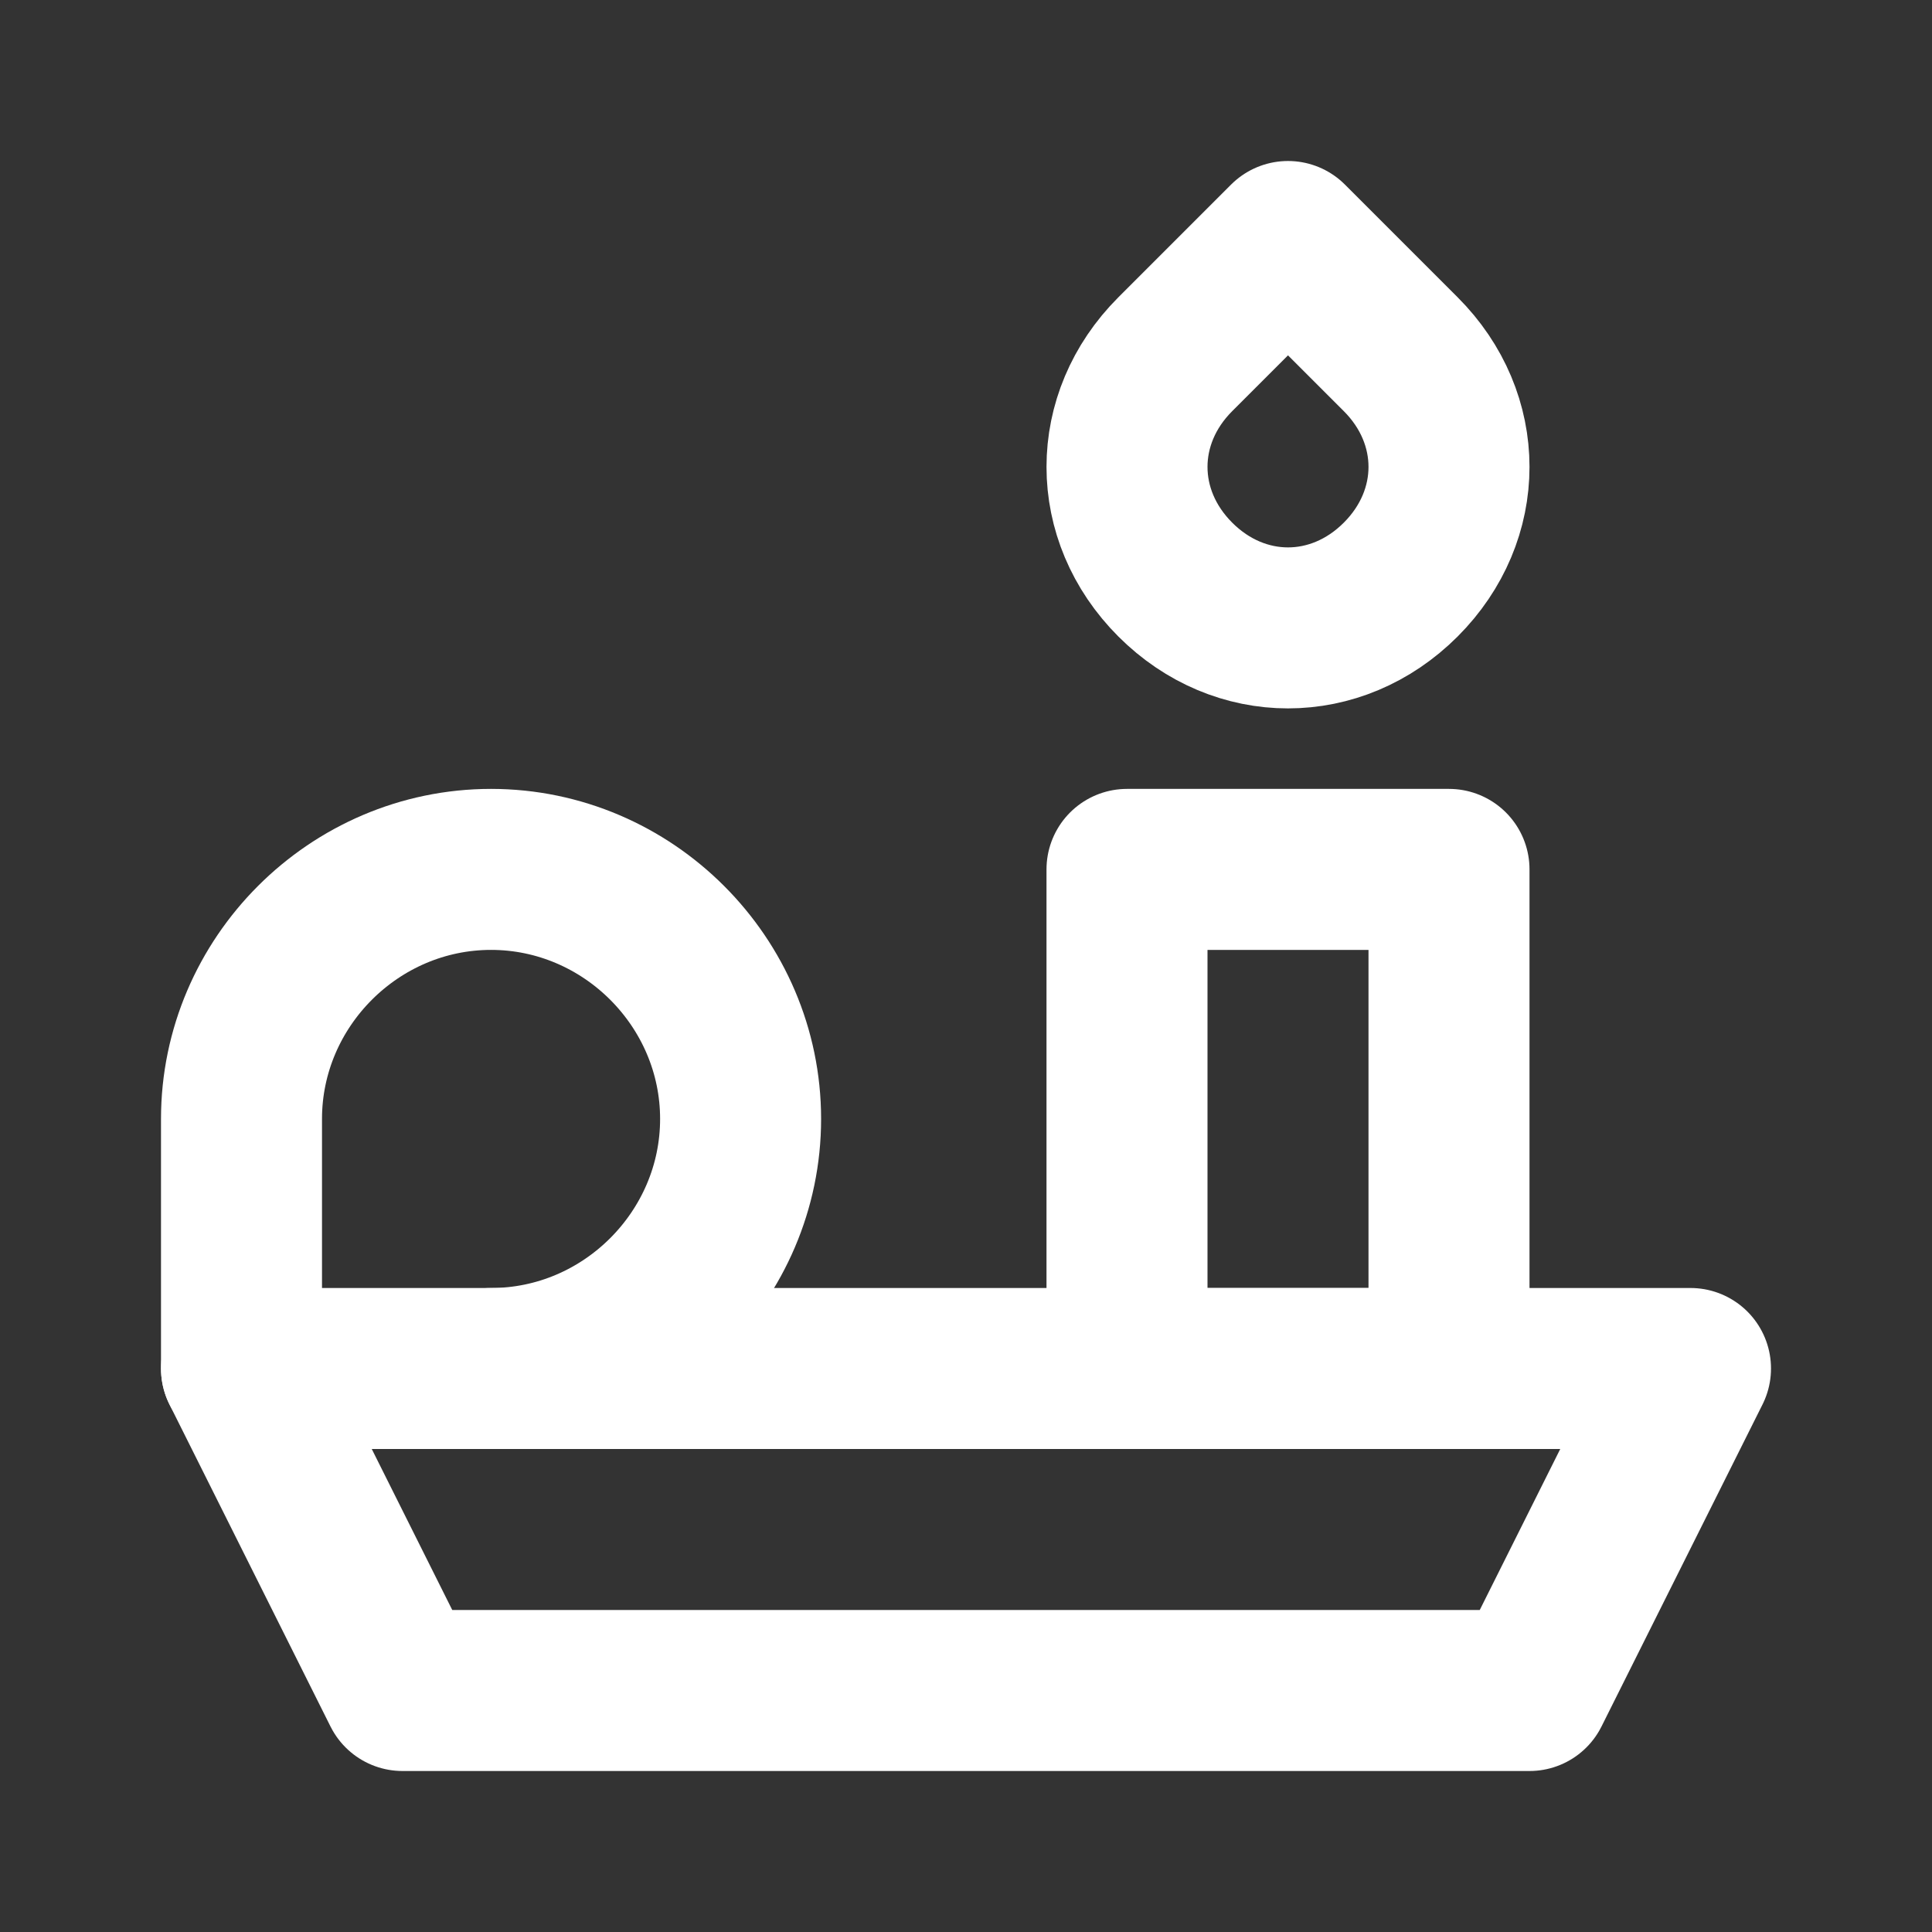 <svg fill="none" height="24" viewBox="0 0 24 24" width="24" xmlns="http://www.w3.org/2000/svg"><rect x="0" y="0" width="24" height="24" fill="#333333" stroke="none"/><g stroke="#fff" stroke-linecap="round" stroke-linejoin="round" stroke-miterlimit="10" stroke-width="2"><path d="m3 17h18l-2 4h-14z"/><path d="m6.1 17c1.7 0 3.1-1.4 3.1-3.1s-1.4-3.1-3.1-3.1-3.1 1.4-3.1 3.1v3.1"/><path d="m14 10.8h4v6.2h-4z"/><path d="m16 3-1.4 1.4c-.8.8-.8 2 0 2.8s2 .8 2.8 0 .8-2 0-2.8z"/></g></svg>